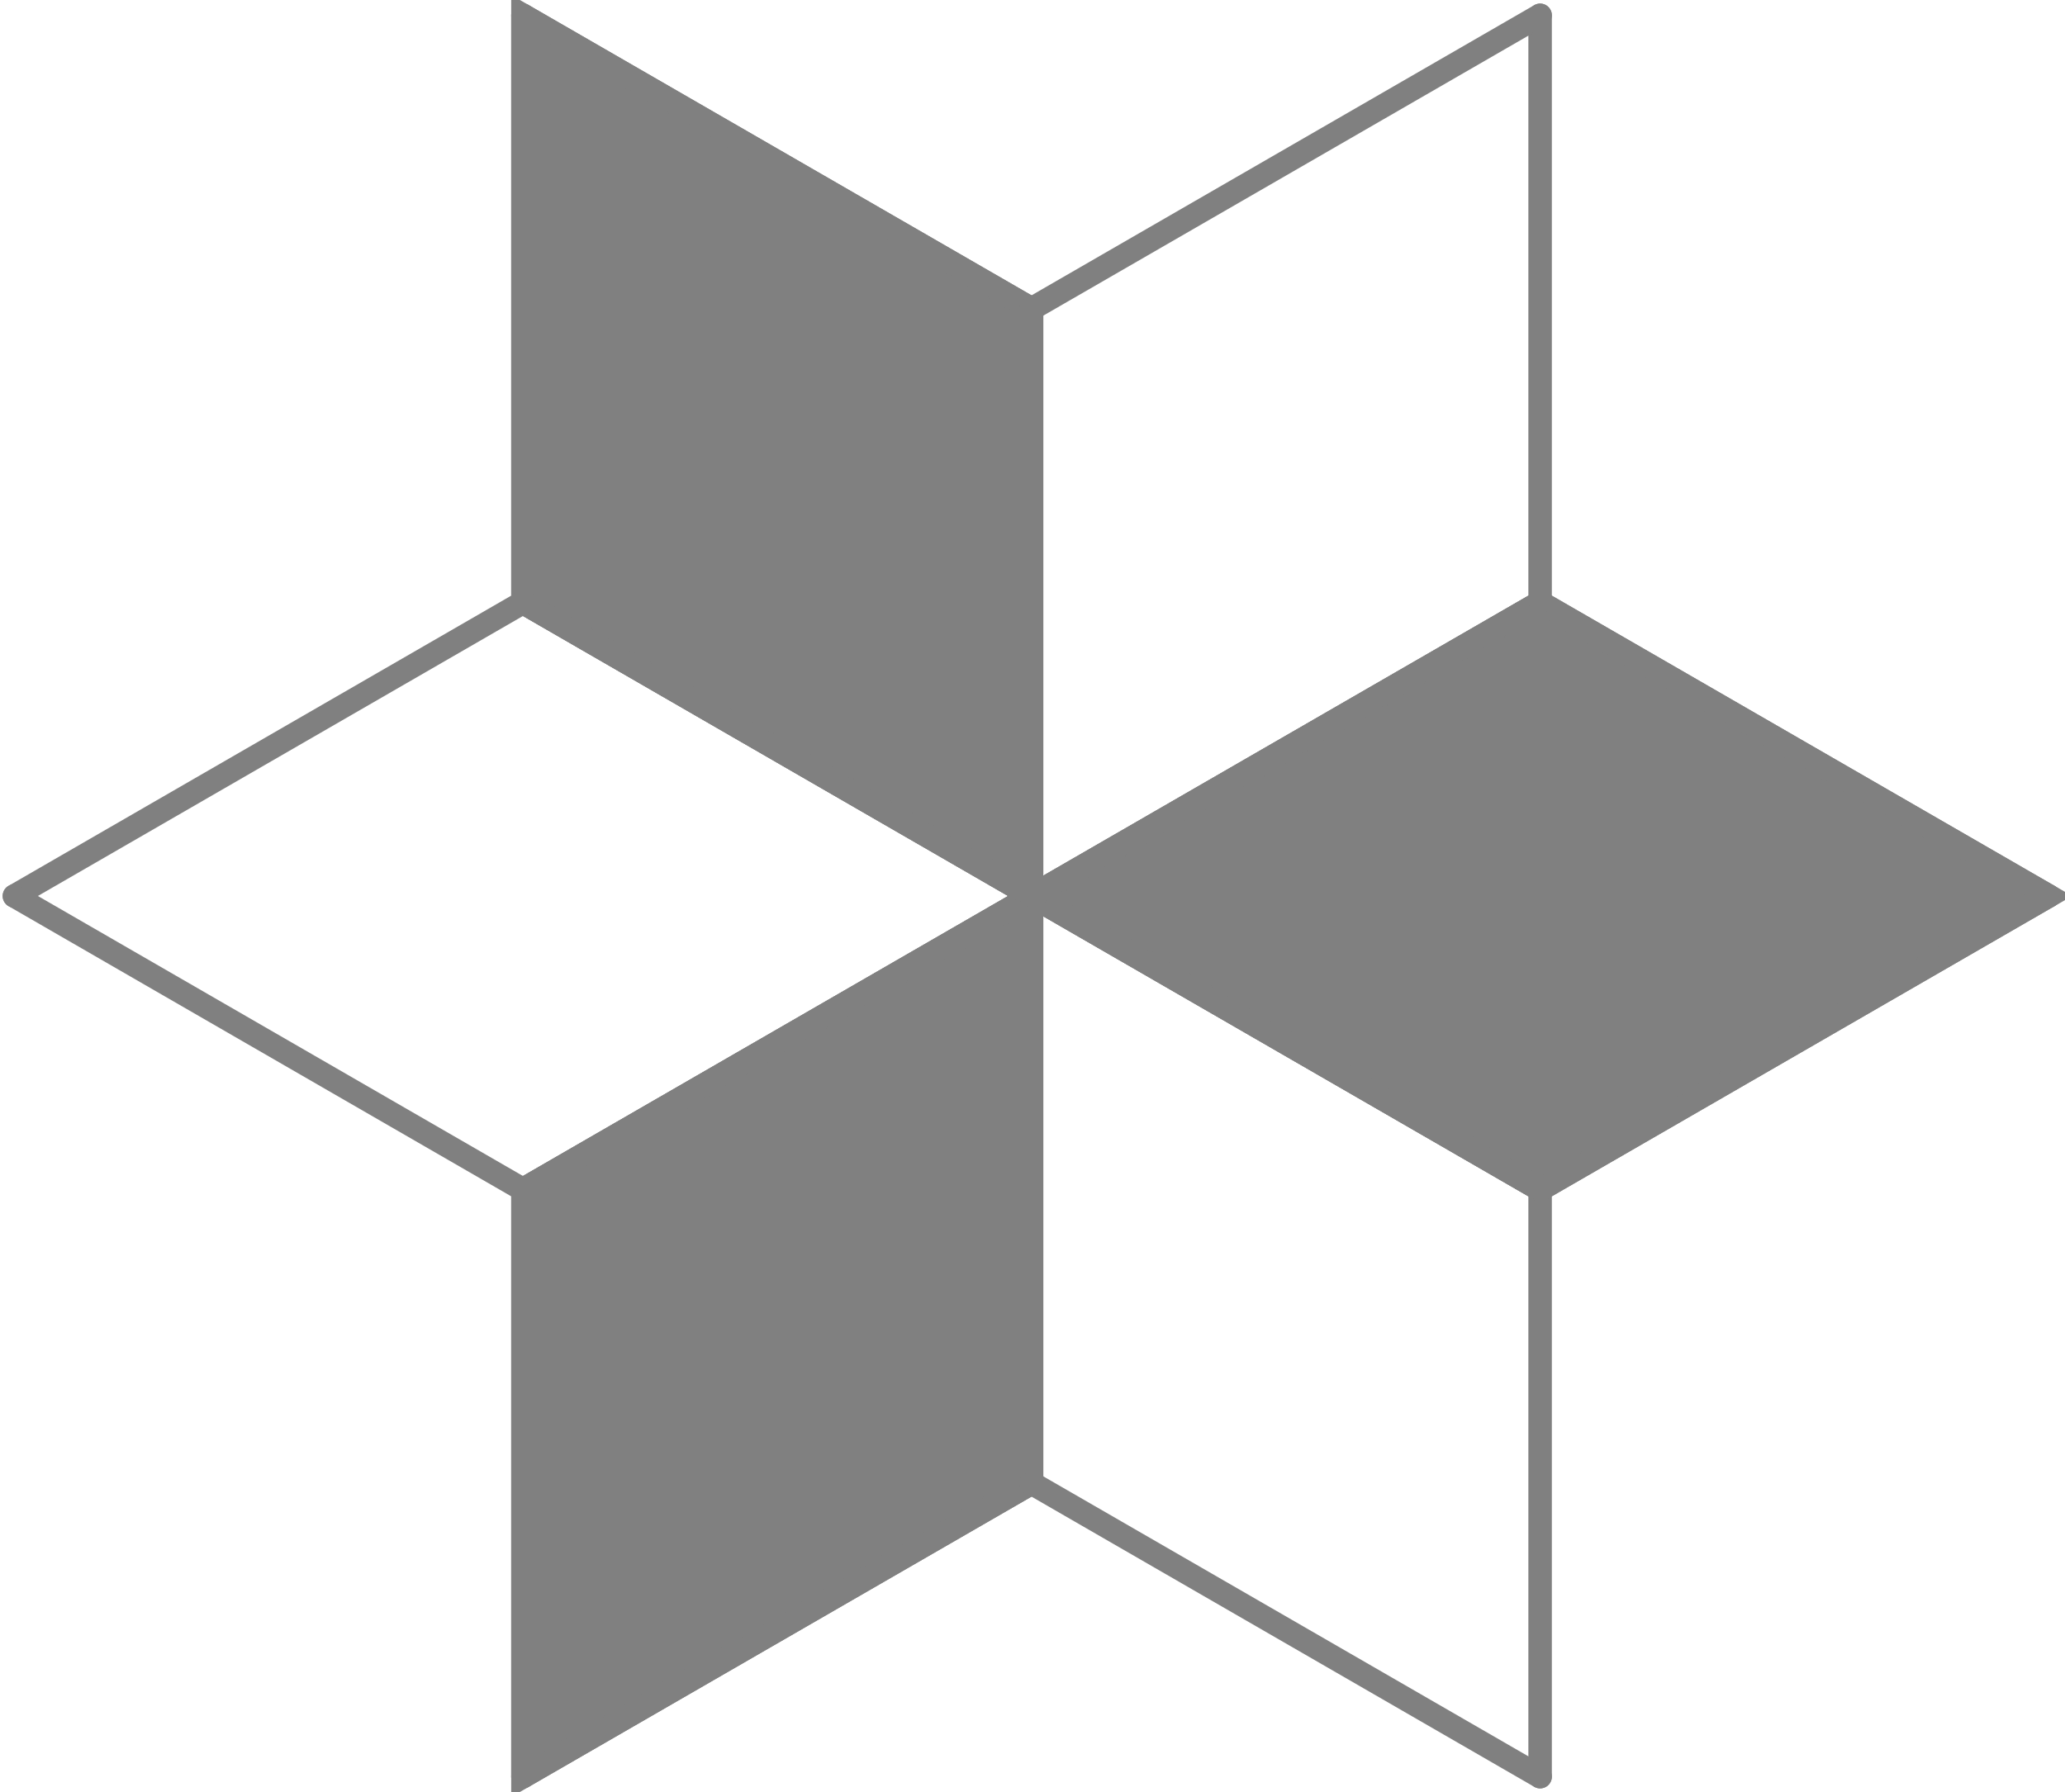<?xml version="1.0" encoding="UTF-8" standalone="no"?>
<!-- Created with Inkscape (http://www.inkscape.org/) -->

<svg
   xmlns:dc="http://purl.org/dc/elements/1.1/"
   xmlns:cc="http://creativecommons.org/ns#"
   xmlns:rdf="http://www.w3.org/1999/02/22-rdf-syntax-ns#"
   xmlns:svg="http://www.w3.org/2000/svg"
   xmlns="http://www.w3.org/2000/svg"
   version="1.1"
   width="439.487"
   height="381.481"
   viewBox="0 0 351.59 305.184"
   id="svg4118">
  <defs
     id="defs4179" />
  <g
     transform="matrix(0.707,-0.707,0.707,0.707,-559.65,322.267)"
     id="g4211"
     style="fill:#808080;fill-opacity:1;stroke:#808080;stroke-width:4;stroke-miterlimit:4;stroke-opacity:1;stroke-dasharray:none">
    <path
       d="m 640,400 70.711,-70.711"
       id="path4123"
       style="fill:#808080;fill-opacity:1;stroke:#808080;stroke-width:4;stroke-linecap:round;stroke-linejoin:miter;stroke-miterlimit:4;stroke-opacity:1;stroke-dasharray:none" />
    <path
       d="M 710.711,329.289 684.828,232.695"
       id="path4125"
       style="fill:#808080;fill-opacity:1;stroke:#808080;stroke-width:4;stroke-linecap:round;stroke-linejoin:miter;stroke-miterlimit:4;stroke-opacity:1;stroke-dasharray:none" />
    <path
       d="m 684.828,232.695 -70.711,70.711"
       id="path4127"
       style="fill:#808080;fill-opacity:1;stroke:#808080;stroke-width:4;stroke-linecap:round;stroke-linejoin:miter;stroke-miterlimit:4;stroke-opacity:1;stroke-dasharray:none" />
    <path
       d="M 614.117,303.406 640,400"
       id="path4129"
       style="fill:#808080;fill-opacity:1;stroke:#808080;stroke-width:4;stroke-linecap:round;stroke-linejoin:miter;stroke-miterlimit:4;stroke-opacity:1;stroke-dasharray:none" />
    <path
       d="m 640,400 70.711,-70.711 -25.883,-96.594 -70.711,70.711 z"
       id="path4131"
       style="fill:#808080;fill-opacity:1;fill-rule:nonzero;stroke:#808080;stroke-width:4;stroke-miterlimit:4;stroke-opacity:1;stroke-dasharray:none" />
    <path
       d="M 640,400 614.117,303.406"
       id="path4133"
       style="fill:#808080;fill-opacity:1;stroke:#808080;stroke-width:4;stroke-linecap:round;stroke-linejoin:miter;stroke-miterlimit:4;stroke-opacity:1;stroke-dasharray:none" />
    <path
       d="M 614.117,303.406 517.527,277.527"
       id="path4135"
       style="fill:#808080;fill-opacity:1;stroke:#808080;stroke-width:4;stroke-linecap:round;stroke-linejoin:miter;stroke-miterlimit:4;stroke-opacity:1;stroke-dasharray:none" />
    <path
       d="m 517.527,277.527 25.879,96.59"
       id="path4137"
       style="fill:#808080;fill-opacity:1;stroke:#808080;stroke-width:4;stroke-linecap:round;stroke-linejoin:miter;stroke-miterlimit:4;stroke-opacity:1;stroke-dasharray:none" />
    <path
       d="M 543.406,374.117 640,400"
       id="path4139"
       style="fill:#808080;fill-opacity:1;stroke:#808080;stroke-width:4;stroke-linecap:round;stroke-linejoin:miter;stroke-miterlimit:4;stroke-opacity:1;stroke-dasharray:none" />
    <path
       d="M 640,400 543.406,374.117"
       id="path4141"
       style="fill:#808080;fill-opacity:1;stroke:#808080;stroke-width:4;stroke-linecap:round;stroke-linejoin:miter;stroke-miterlimit:4;stroke-opacity:1;stroke-dasharray:none" />
    <path
       d="m 543.406,374.117 -70.711,70.711"
       id="path4143"
       style="fill:#808080;fill-opacity:1;stroke:#808080;stroke-width:4;stroke-linecap:round;stroke-linejoin:miter;stroke-miterlimit:4;stroke-opacity:1;stroke-dasharray:none" />
    <path
       d="m 472.695,444.828 96.594,25.883"
       id="path4145"
       style="fill:#808080;fill-opacity:1;stroke:#808080;stroke-width:4;stroke-linecap:round;stroke-linejoin:miter;stroke-miterlimit:4;stroke-opacity:1;stroke-dasharray:none" />
    <path
       d="M 569.289,470.711 640,400"
       id="path4147"
       style="fill:#808080;fill-opacity:1;stroke:#808080;stroke-width:4;stroke-linecap:round;stroke-linejoin:miter;stroke-miterlimit:4;stroke-opacity:1;stroke-dasharray:none" />
    <path
       d="m 640,400 -96.594,-25.883 -70.711,70.711 96.594,25.883 z"
       id="path4149"
       style="fill:#808080;fill-opacity:1;fill-rule:nonzero;stroke:#808080;stroke-width:4;stroke-miterlimit:4;stroke-opacity:1;stroke-dasharray:none" />
    <path
       d="m 640,400 -70.711,70.711"
       id="path4151"
       style="fill:#808080;fill-opacity:1;stroke:#808080;stroke-width:4;stroke-linecap:round;stroke-linejoin:miter;stroke-miterlimit:4;stroke-opacity:1;stroke-dasharray:none" />
    <path
       d="m 569.289,470.711 25.883,96.594"
       id="path4153"
       style="fill:#808080;fill-opacity:1;stroke:#808080;stroke-width:4;stroke-linecap:round;stroke-linejoin:miter;stroke-miterlimit:4;stroke-opacity:1;stroke-dasharray:none" />
    <path
       d="m 595.172,567.305 70.711,-70.711"
       id="path4155"
       style="fill:#808080;fill-opacity:1;stroke:#808080;stroke-width:4;stroke-linecap:round;stroke-linejoin:miter;stroke-miterlimit:4;stroke-opacity:1;stroke-dasharray:none" />
    <path
       d="M 665.883,496.594 640,400"
       id="path4157"
       style="fill:#808080;fill-opacity:1;stroke:#808080;stroke-width:4;stroke-linecap:round;stroke-linejoin:miter;stroke-miterlimit:4;stroke-opacity:1;stroke-dasharray:none" />
    <path
       d="m 640,400 25.883,96.594"
       id="path4159"
       style="fill:#808080;fill-opacity:1;stroke:#808080;stroke-width:4;stroke-linecap:round;stroke-linejoin:miter;stroke-miterlimit:4;stroke-opacity:1;stroke-dasharray:none" />
    <path
       d="m 665.883,496.594 96.59,25.879"
       id="path4161"
       style="fill:#808080;fill-opacity:1;stroke:#808080;stroke-width:4;stroke-linecap:round;stroke-linejoin:miter;stroke-miterlimit:4;stroke-opacity:1;stroke-dasharray:none" />
    <path
       d="M 762.473,522.473 736.594,425.883"
       id="path4163"
       style="fill:#808080;fill-opacity:1;stroke:#808080;stroke-width:4;stroke-linecap:round;stroke-linejoin:miter;stroke-miterlimit:4;stroke-opacity:1;stroke-dasharray:none" />
    <path
       d="M 736.594,425.883 640,400"
       id="path4165"
       style="fill:#808080;fill-opacity:1;stroke:#808080;stroke-width:4;stroke-linecap:round;stroke-linejoin:miter;stroke-miterlimit:4;stroke-opacity:1;stroke-dasharray:none" />
    <path
       d="m 640,400 25.883,96.594 96.59,25.879 -25.879,-96.59 z"
       id="path4167"
       style="fill:#808080;fill-opacity:1;fill-rule:nonzero;stroke:#808080;stroke-width:4;stroke-miterlimit:4;stroke-opacity:1;stroke-dasharray:none" />
    <path
       d="m 640,400 96.594,25.883"
       id="path4169"
       style="fill:#808080;fill-opacity:1;stroke:#808080;stroke-width:4;stroke-linecap:round;stroke-linejoin:miter;stroke-miterlimit:4;stroke-opacity:1;stroke-dasharray:none" />
    <path
       d="m 736.594,425.883 70.711,-70.711"
       id="path4171"
       style="fill:#808080;fill-opacity:1;stroke:#808080;stroke-width:4;stroke-linecap:round;stroke-linejoin:miter;stroke-miterlimit:4;stroke-opacity:1;stroke-dasharray:none" />
    <path
       d="M 807.305,355.172 710.711,329.289"
       id="path4173"
       style="fill:#808080;fill-opacity:1;stroke:#808080;stroke-width:4;stroke-linecap:round;stroke-linejoin:miter;stroke-miterlimit:4;stroke-opacity:1;stroke-dasharray:none" />
    <path
       d="M 710.711,329.289 640,400"
       id="path4175"
       style="fill:#808080;fill-opacity:1;stroke:#808080;stroke-width:4;stroke-linecap:round;stroke-linejoin:miter;stroke-miterlimit:4;stroke-opacity:1;stroke-dasharray:none" />
  </g>
</svg>
